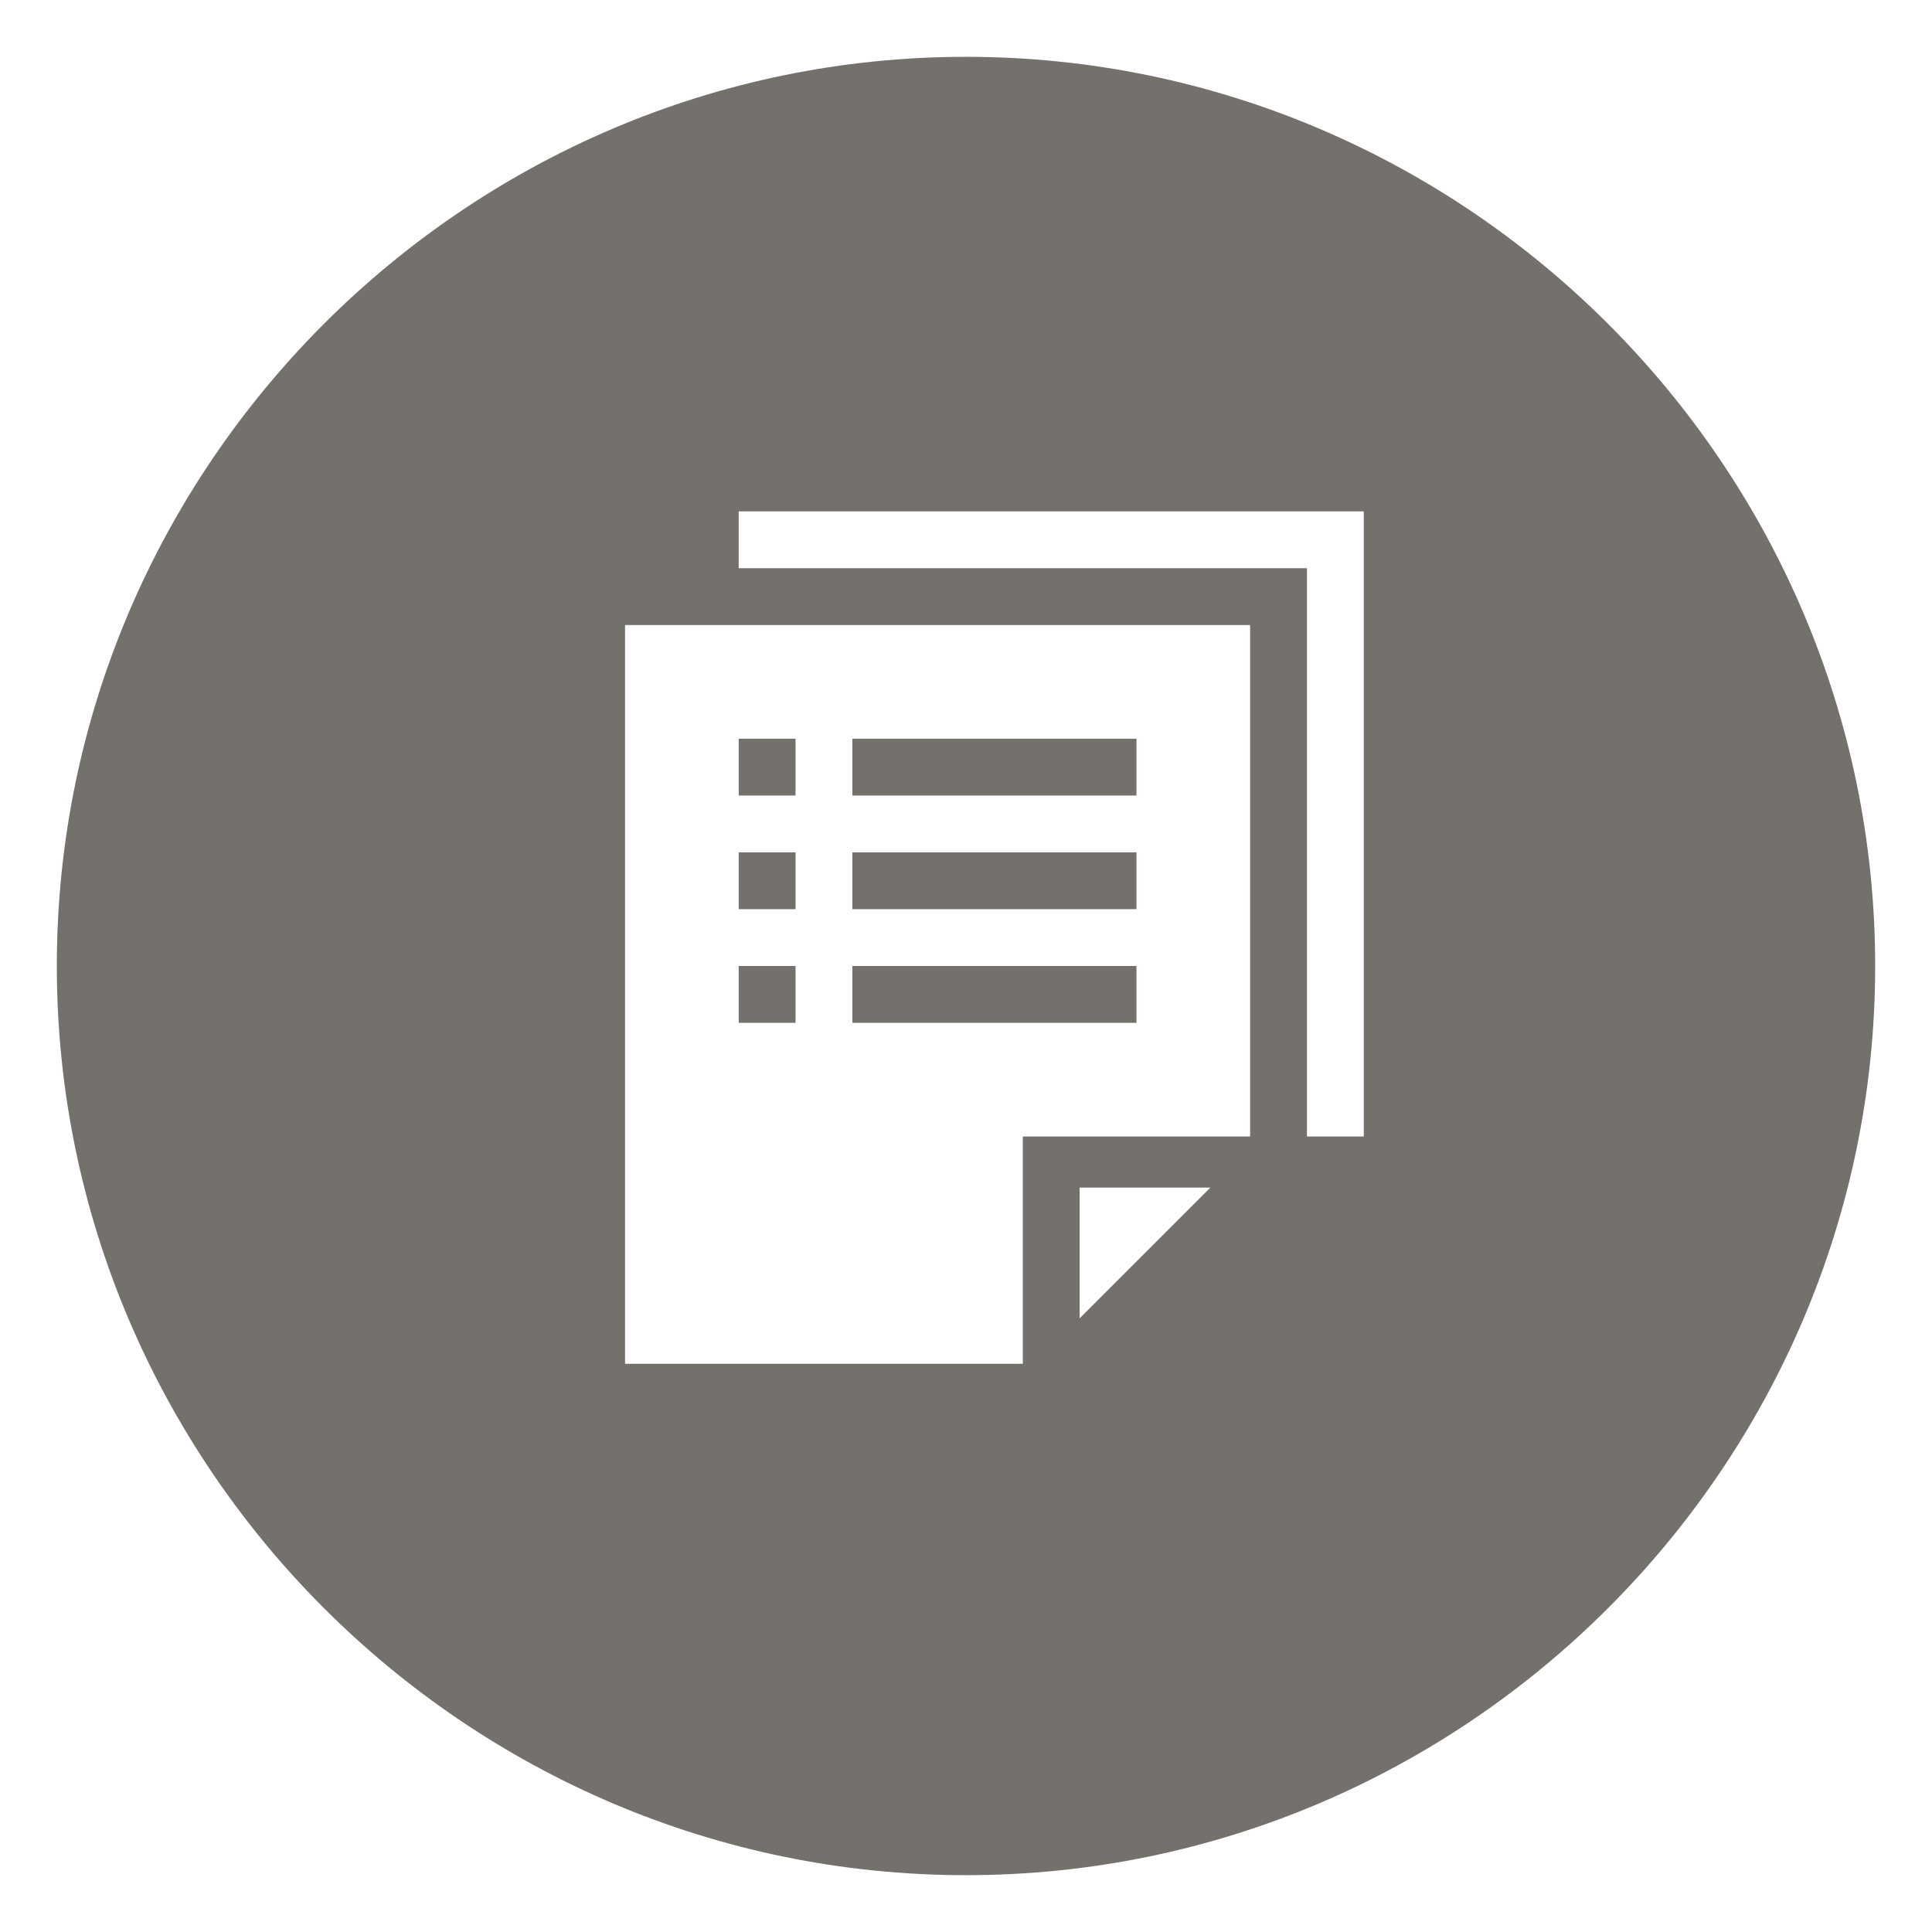 <?xml version="1.0" encoding="utf-8"?>
<!-- Generator: Adobe Illustrator 23.0.6, SVG Export Plug-In . SVG Version: 6.00 Build 0)  -->
<svg version="1.1" id="Layer_1" xmlns="http://www.w3.org/2000/svg" xmlns:xlink="http://www.w3.org/1999/xlink" x="0px" y="0px"
	 width="34px" height="34px" viewBox="0 0 34 34" style="enable-background:new 0 0 34 34;" xml:space="preserve">
<style type="text/css">
	.st0{fill:#C8C5C4;}
	.st1{fill:#74716D;}
</style>
<g>
	<polygon class="st0" points="23,10 23,10 23,10 	"/>
	<path class="st1" d="M17,1C8.2,1,1,8.2,1,17s7.2,16,16,16s16-7.2,16-16S25.8,1,17,1z M19,23.2l0-2.3h2.3L19,23.2z M18,20v4l-7,0V11
		h11l0,9H18z M24,20h-1V10H13V9h10v0h1V20z"/>
	<rect x="13" y="17" class="st1" width="1" height="1"/>
	<rect x="15" y="17" class="st1" width="5" height="1"/>
	<rect x="13" y="15" class="st1" width="1" height="1"/>
	<rect x="15" y="15" class="st1" width="5" height="1"/>
	<rect x="13" y="13" class="st1" width="1" height="1"/>
	<rect x="15" y="13" class="st1" width="5" height="1"/>
</g>
</svg>
